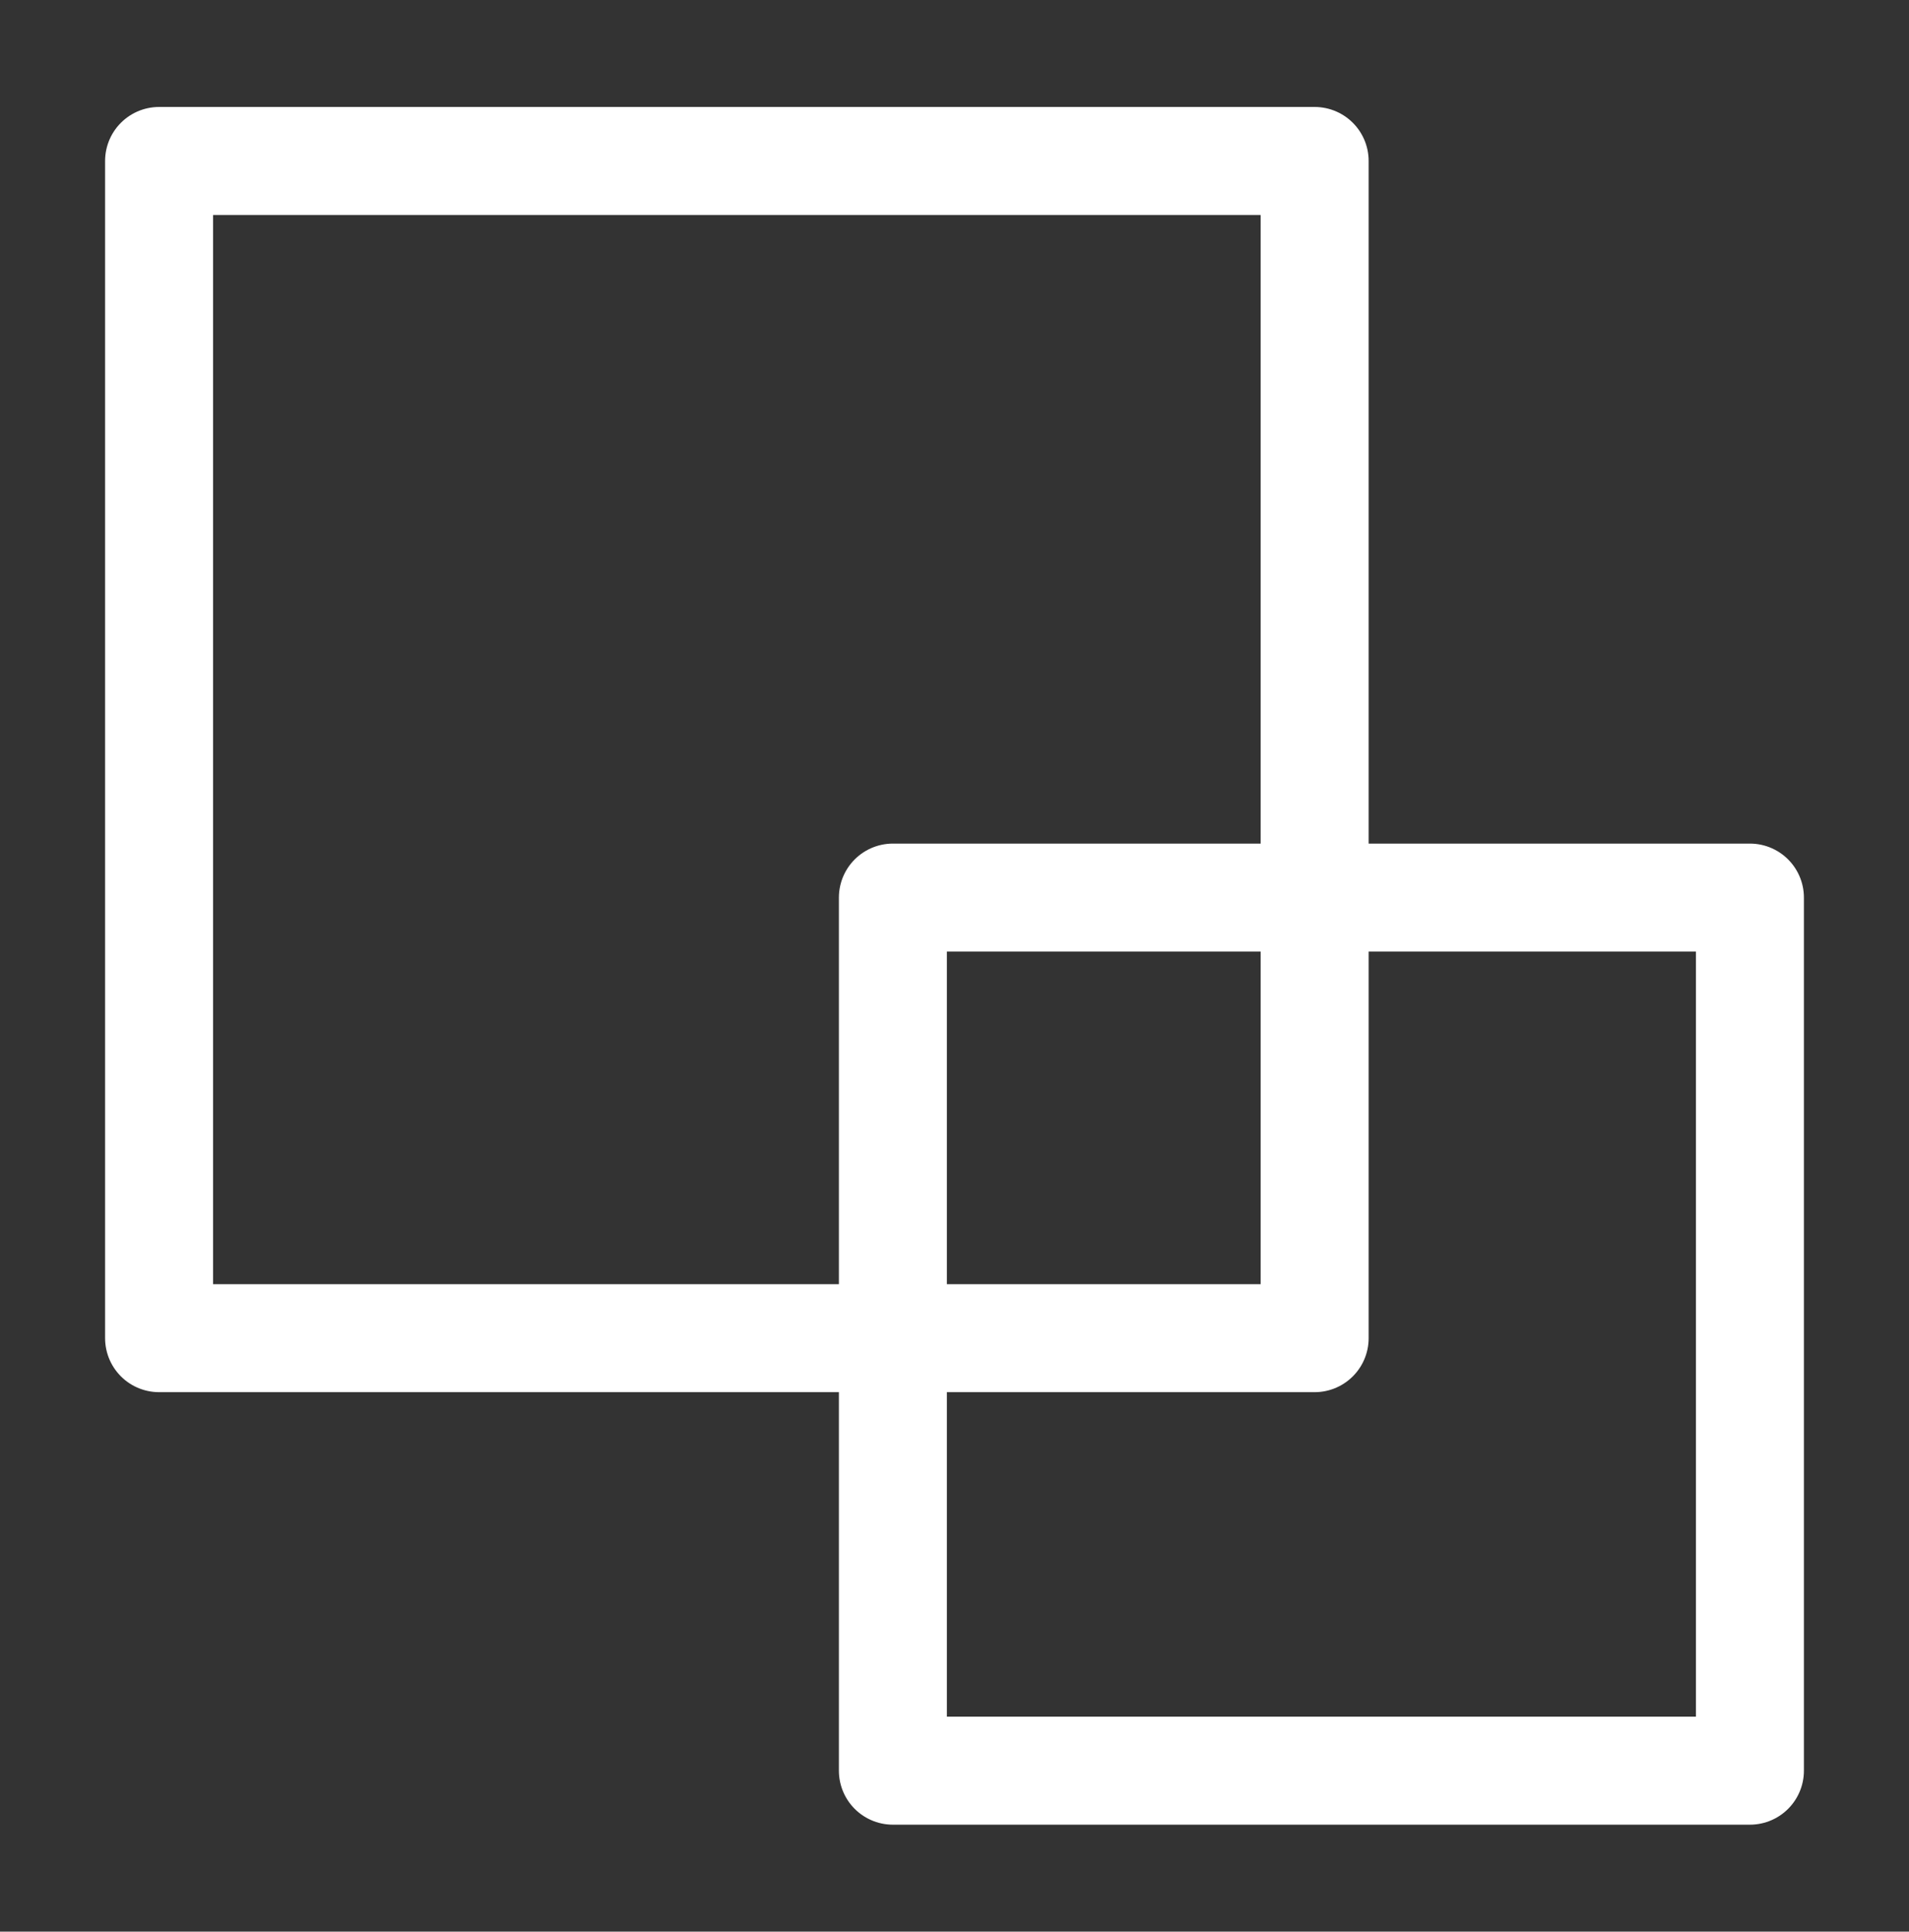 <svg width="100%" height="100%"
version="1.1"
xmlns="http://www.w3.org/2000/svg" 
xmlns:xlink="http://www.w3.org/1999/xlink"
xmlns:svgjs="http://svgjs.com/svgjs"
style="stroke-linecap: round; stroke-linejoin: round;"
viewBox="590.785 1179.12 176.767 178.856">
<rect x="590.785" y="1179.12" width="176.767" height="178.856" fill="#333333" stroke="none"/>
<g id="G-7b-e2849a" transform="matrix(1,0,0,1,616.955,947.81)" style="stroke-width: 10; fill-opacity: 0;"><rect id="R-e8-ead1a3" width="79.357" height="80.841" style="stroke: rgb(255, 255, 255); stroke-opacity: 1; stroke-width: 10; fill: rgb(0, 0, 0); fill-opacity: 0;" x="128" y="34" transform="matrix(1,0,0,1,-71.491,280.42)"></rect><rect id="R-b4-03bb36" width="107" height="109" style="stroke: rgb(255, 255, 255); stroke-opacity: 1; stroke-width: 10; fill: rgb(0, 0, 0); fill-opacity: 0;" x="128" y="34" transform="matrix(1,0,0,1,-139.439,212.214)"></rect></g></svg>